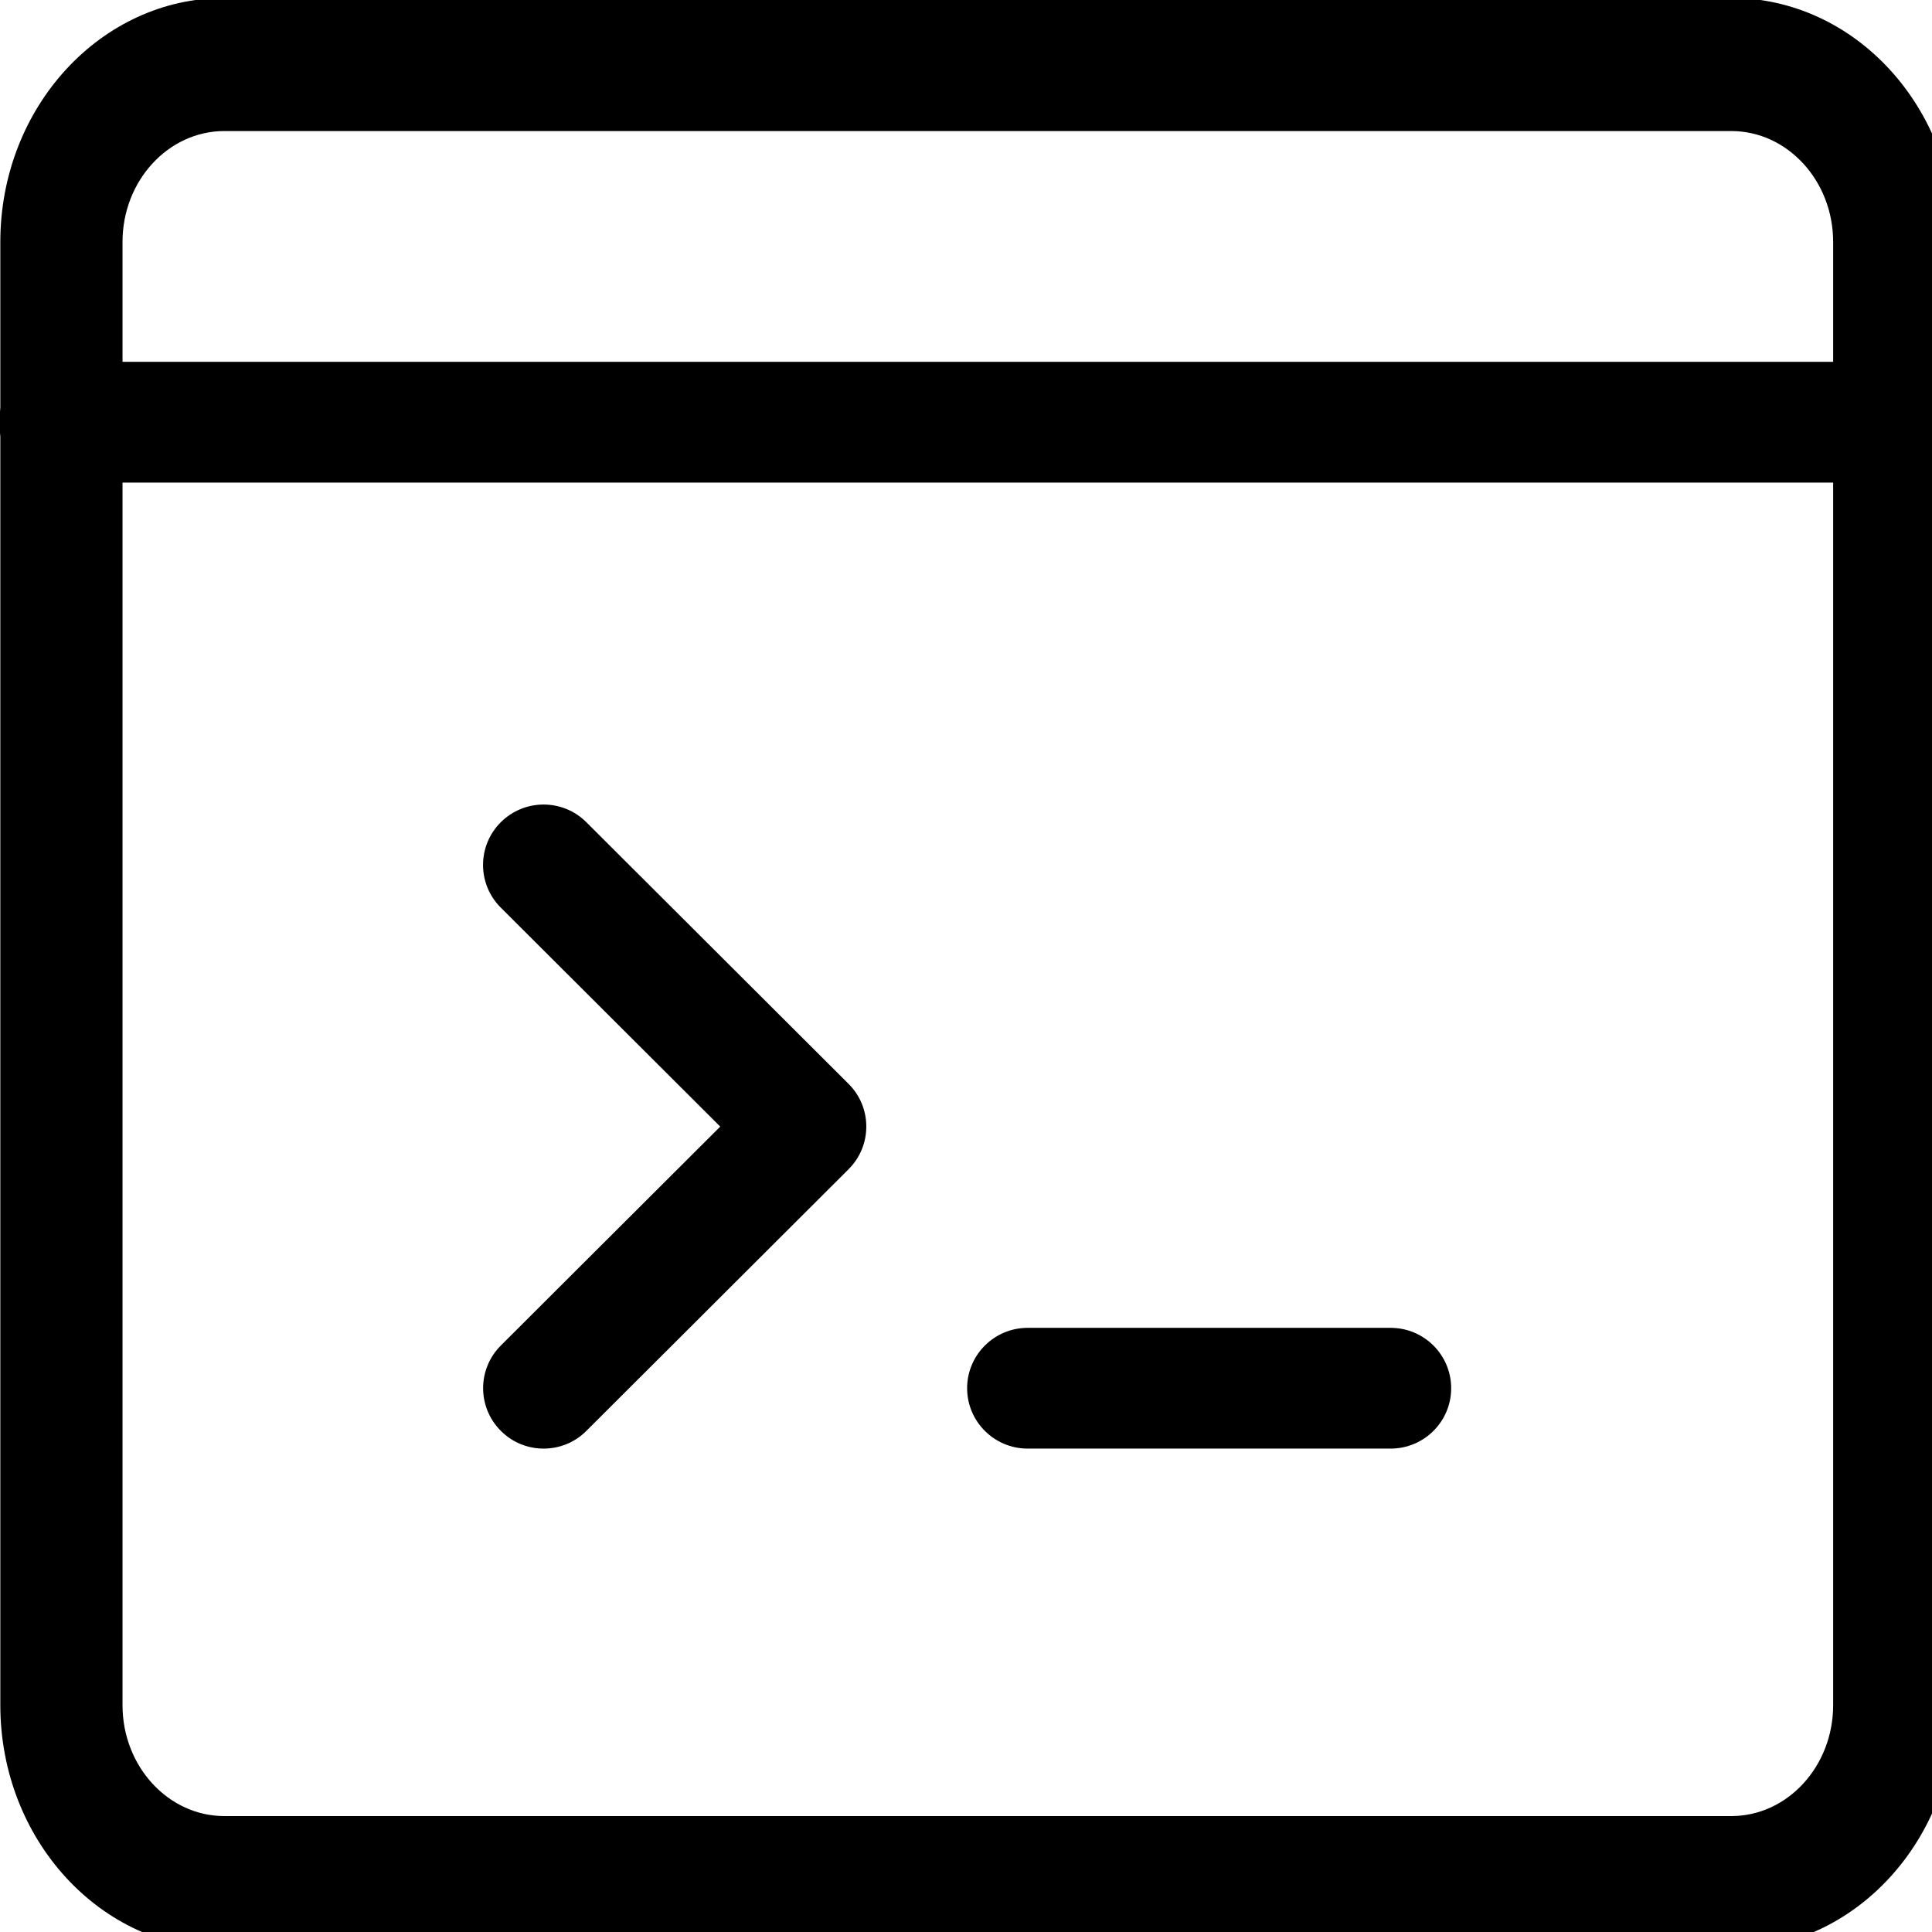 <?xml version="1.0" encoding="UTF-8" standalone="no"?>
<svg
   xmlns:dc="http://purl.org/dc/elements/1.1/"
   xmlns:cc="http://creativecommons.org/ns#"
   xmlns:rdf="http://www.w3.org/1999/02/22-rdf-syntax-ns#"
   xmlns:svg="http://www.w3.org/2000/svg"
   xmlns="http://www.w3.org/2000/svg"
   xmlns:sodipodi="http://sodipodi.sourceforge.net/DTD/sodipodi-0.dtd"
   xmlns:inkscape="http://www.inkscape.org/namespaces/inkscape"
   id="_x31__x2C_5"
   enable-background="new 0 0 24 24"
   height="512"
   viewBox="0 0 24 24"
   width="512"
   version="1.1"
   sodipodi:docname="logo.svg"
   inkscape:version="1.0.1 (3bc2e813f5, 2020-09-07)">
  <defs
     id="defs13" />
  <sodipodi:namedview
     pagecolor="#ffffff"
     bordercolor="#666666"
     borderopacity="1"
     objecttolerance="10"
     gridtolerance="10"
     guidetolerance="10"
     inkscape:pageopacity="0"
     inkscape:pageshadow="2"
     inkscape:window-width="640"
     inkscape:window-height="480"
     id="namedview11"
     showgrid="false"
     inkscape:zoom="1.2246094"
     inkscape:cx="256"
     inkscape:cy="256"
     inkscape:current-layer="_x31__x2C_5" />
  <path
     d="m 6.753,17.995 c -0.192,0 -0.385,-0.073 -0.531,-0.22 -0.294,-0.293 -0.294,-0.768 0,-1.061 l 2.725,-2.719 -2.726,-2.72 c -0.294,-0.293 -0.294,-0.768 0,-1.061 0.294,-0.293 0.77,-0.293 1.063,0 l 3.257,3.25 c 0.294,0.293 0.294,0.768 0,1.061 l -3.257,3.25 c -0.146,0.147 -0.339,0.22 -0.531,0.22 z"
     id="path2"
     style="stroke-width:1.001" />
  <path
     d="m 17.275,17.995 h -4.509 c -0.415,0 -0.752,-0.336 -0.752,-0.75 0,-0.414 0.337,-0.75 0.752,-0.75 h 4.509 c 0.415,0 0.752,0.336 0.752,0.75 0,0.414 -0.337,0.75 -0.752,0.75 z"
     id="path4"
     style="stroke-width:1.001" />
  <path
     d="M 21.507,24.212 H 2.787 c -1.535,0 -2.783,-1.358 -2.783,-3.03 V 3.005 c 0,-1.671 1.248,-3.03 2.783,-3.03 H 21.507 c 1.535,0 2.783,1.358 2.783,3.03 V 21.183 c 0,1.671 -1.248,3.03 -2.783,3.03 z M 2.787,1.628 c -0.697,0 -1.265,0.618 -1.265,1.377 V 21.183 c 0,0.759 0.568,1.377 1.265,1.377 H 21.507 c 0.697,0 1.265,-0.618 1.265,-1.377 V 3.005 c 0,-0.759 -0.568,-1.377 -1.265,-1.377 z"
     id="path6"
     style="stroke-width:1.056" />
  <path
     d="M 23.287,5.995 H 0.74 c -0.415,0 -0.752,-0.336 -0.752,-0.75 0,-0.414 0.337,-0.75 0.752,-0.75 H 23.287 c 0.415,0 0.752,0.336 0.752,0.75 0,0.414 -0.337,0.75 -0.752,0.75 z"
     id="path8"
     style="stroke-width:1.001" />
</svg>

